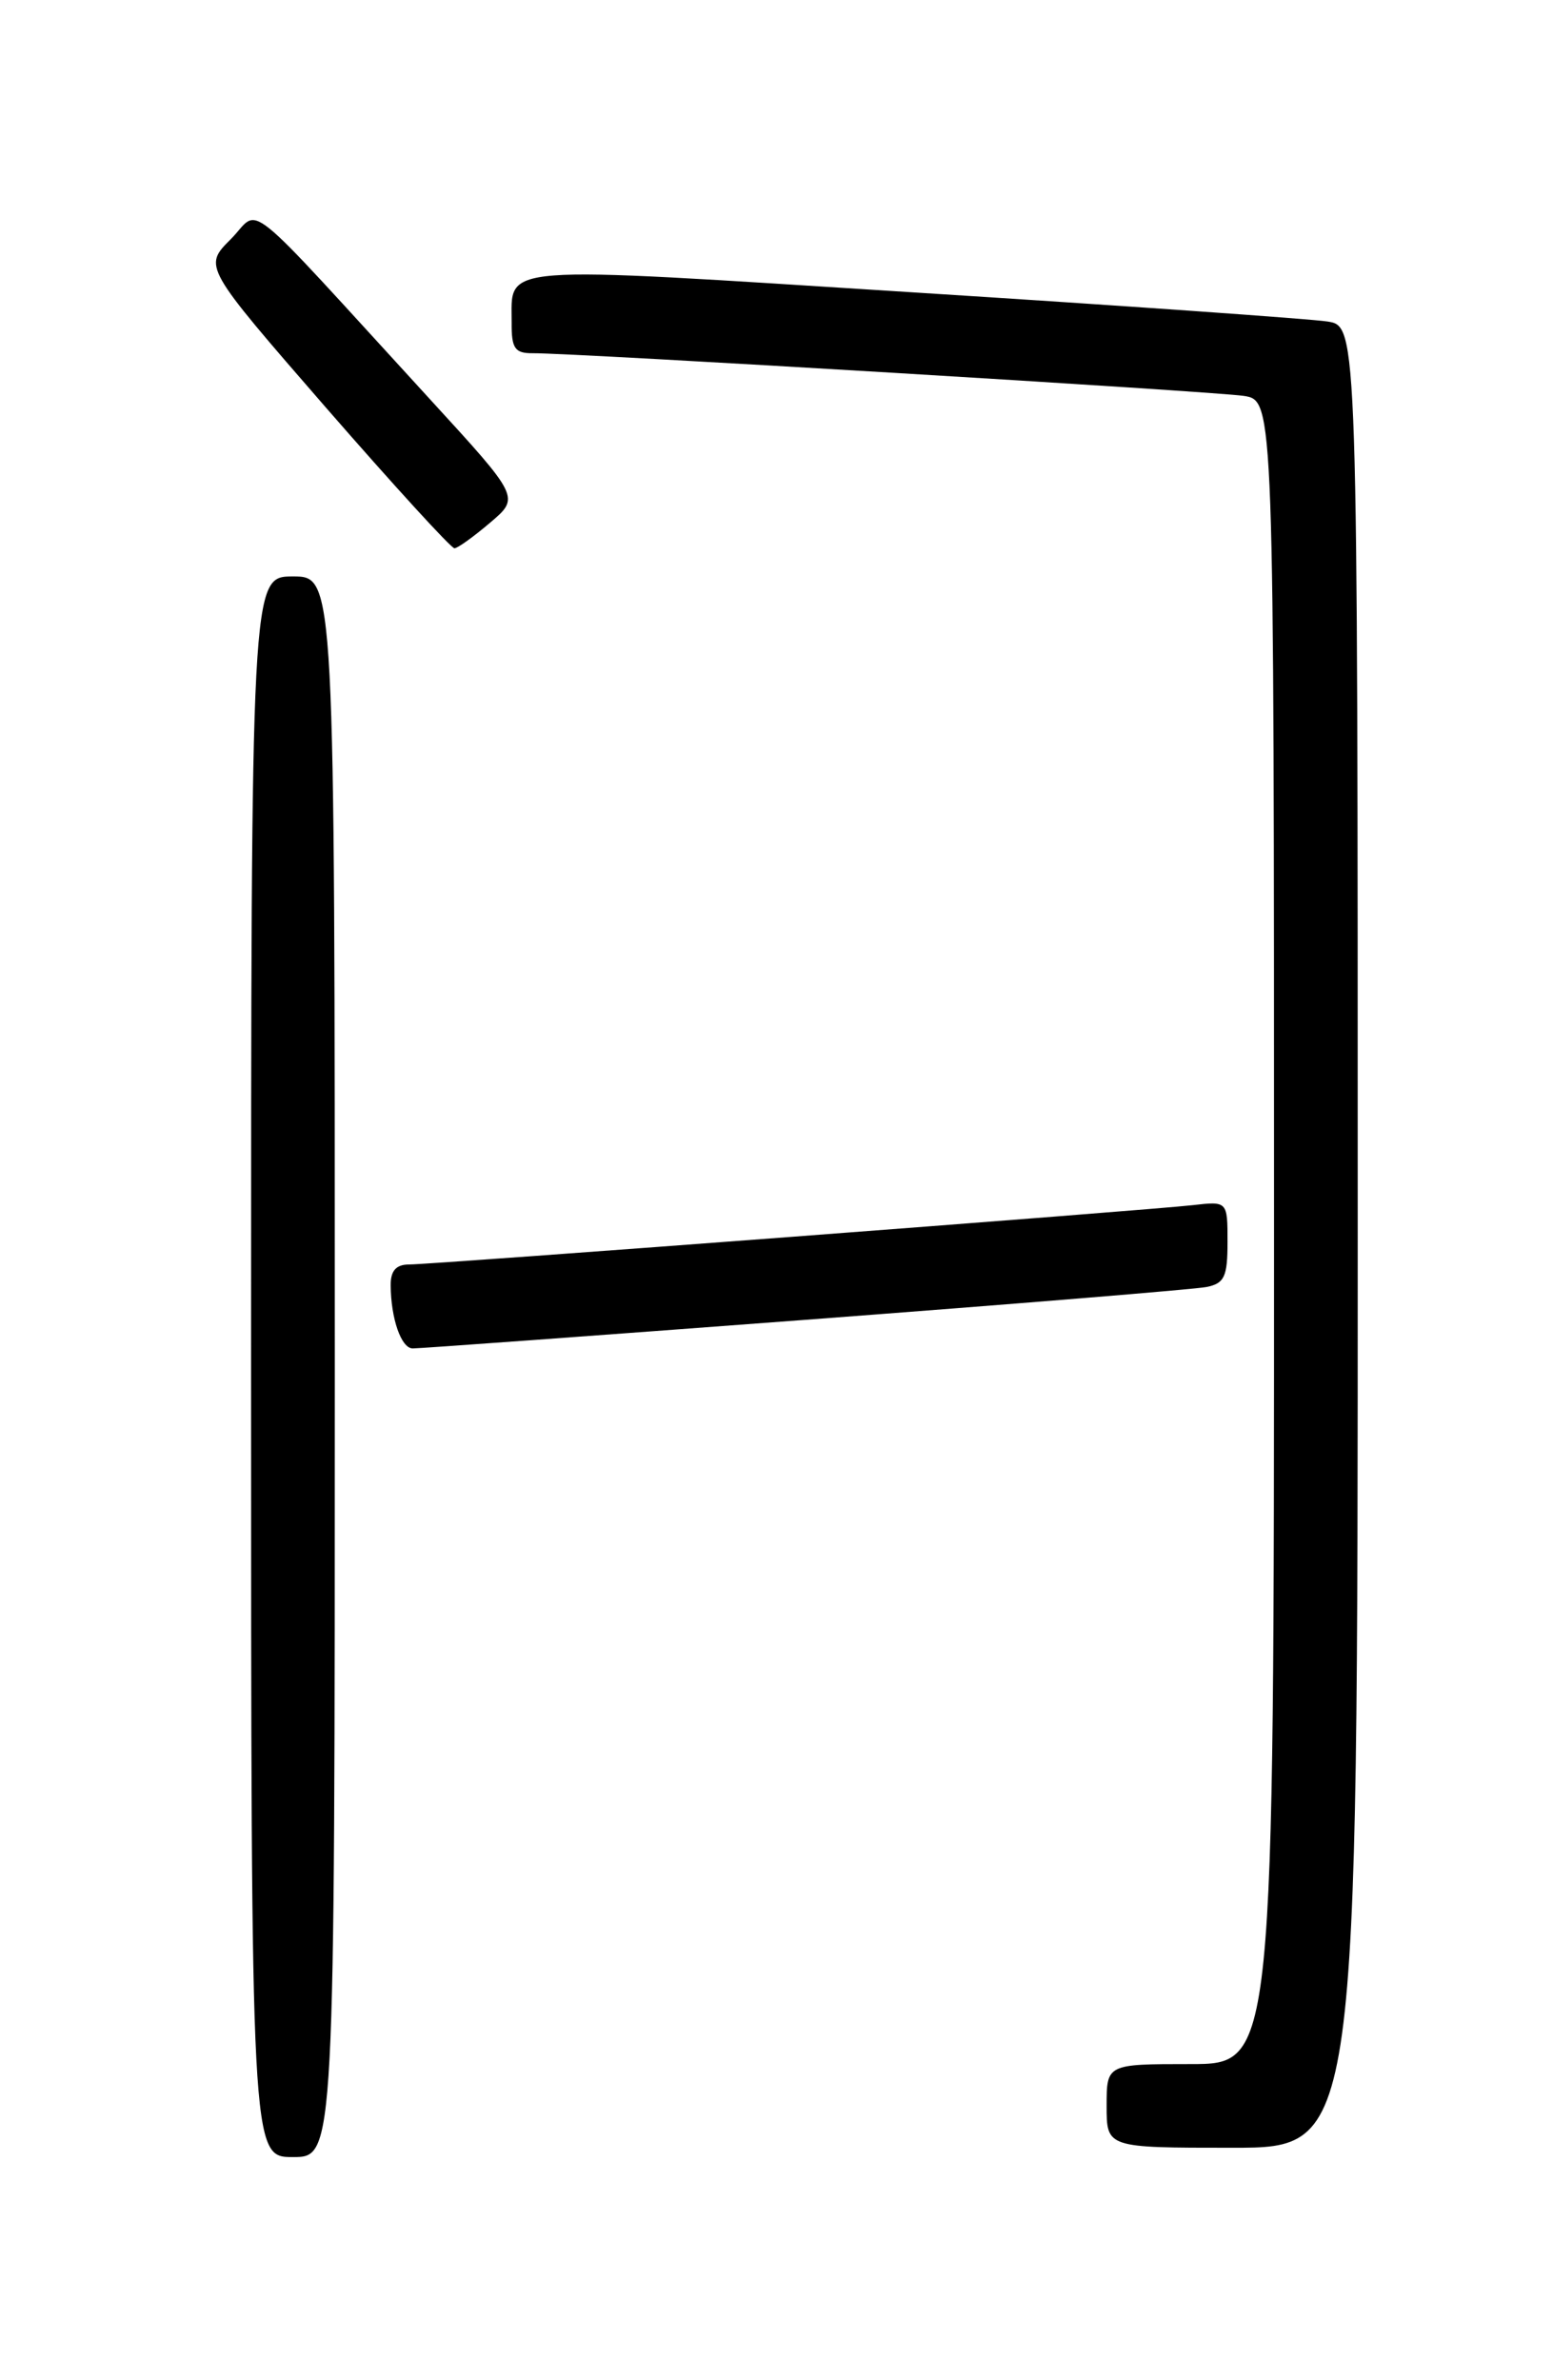 <?xml version="1.0" encoding="UTF-8" standalone="no"?>
<!DOCTYPE svg PUBLIC "-//W3C//DTD SVG 1.1//EN" "http://www.w3.org/Graphics/SVG/1.1/DTD/svg11.dtd" >
<svg xmlns="http://www.w3.org/2000/svg" xmlns:xlink="http://www.w3.org/1999/xlink" version="1.1" viewBox="0 0 167 256">
 <g >
 <path fill="currentColor"
d=" M 36.00 147.00 C 36.00 62.00 36.00 62.00 31.50 62.00 C 27.00 62.00 27.00 62.00 27.00 147.00 C 27.00 232.00 27.00 232.00 31.50 232.00 C 36.00 232.00 36.00 232.00 36.00 147.00 Z  M 146.00 133.05 C 146.00 35.09 146.00 35.09 142.75 34.58 C 140.96 34.30 120.88 32.88 98.12 31.44 C 52.77 28.56 55.05 28.38 55.02 34.75 C 55.00 37.46 55.37 38.00 57.25 37.99 C 61.81 37.96 130.61 42.10 133.75 42.58 C 137.00 43.09 137.00 43.09 137.00 132.55 C 137.00 222.00 137.00 222.00 128.00 222.00 C 119.00 222.00 119.00 222.00 119.00 226.50 C 119.00 231.00 119.00 231.00 132.50 231.00 C 146.00 231.00 146.00 231.00 146.00 133.05 Z  M 86.50 141.96 C 109.05 140.26 128.51 138.67 129.75 138.42 C 131.67 138.03 132.00 137.32 132.00 133.58 C 132.00 129.19 132.00 129.19 128.25 129.62 C 123.19 130.19 46.50 136.00 43.99 136.00 C 42.59 136.00 42.00 136.67 42.01 138.25 C 42.04 141.83 43.14 145.00 44.37 145.03 C 44.99 145.04 63.95 143.66 86.50 141.96 Z  M 52.70 56.22 C 55.91 53.50 55.91 53.50 46.29 43.00 C 25.44 20.24 28.14 22.40 24.80 25.74 C 21.87 28.67 21.87 28.67 35.05 43.84 C 42.31 52.18 48.53 58.99 48.87 58.97 C 49.22 58.96 50.94 57.72 52.70 56.22 Z "/>
</g>
</svg>